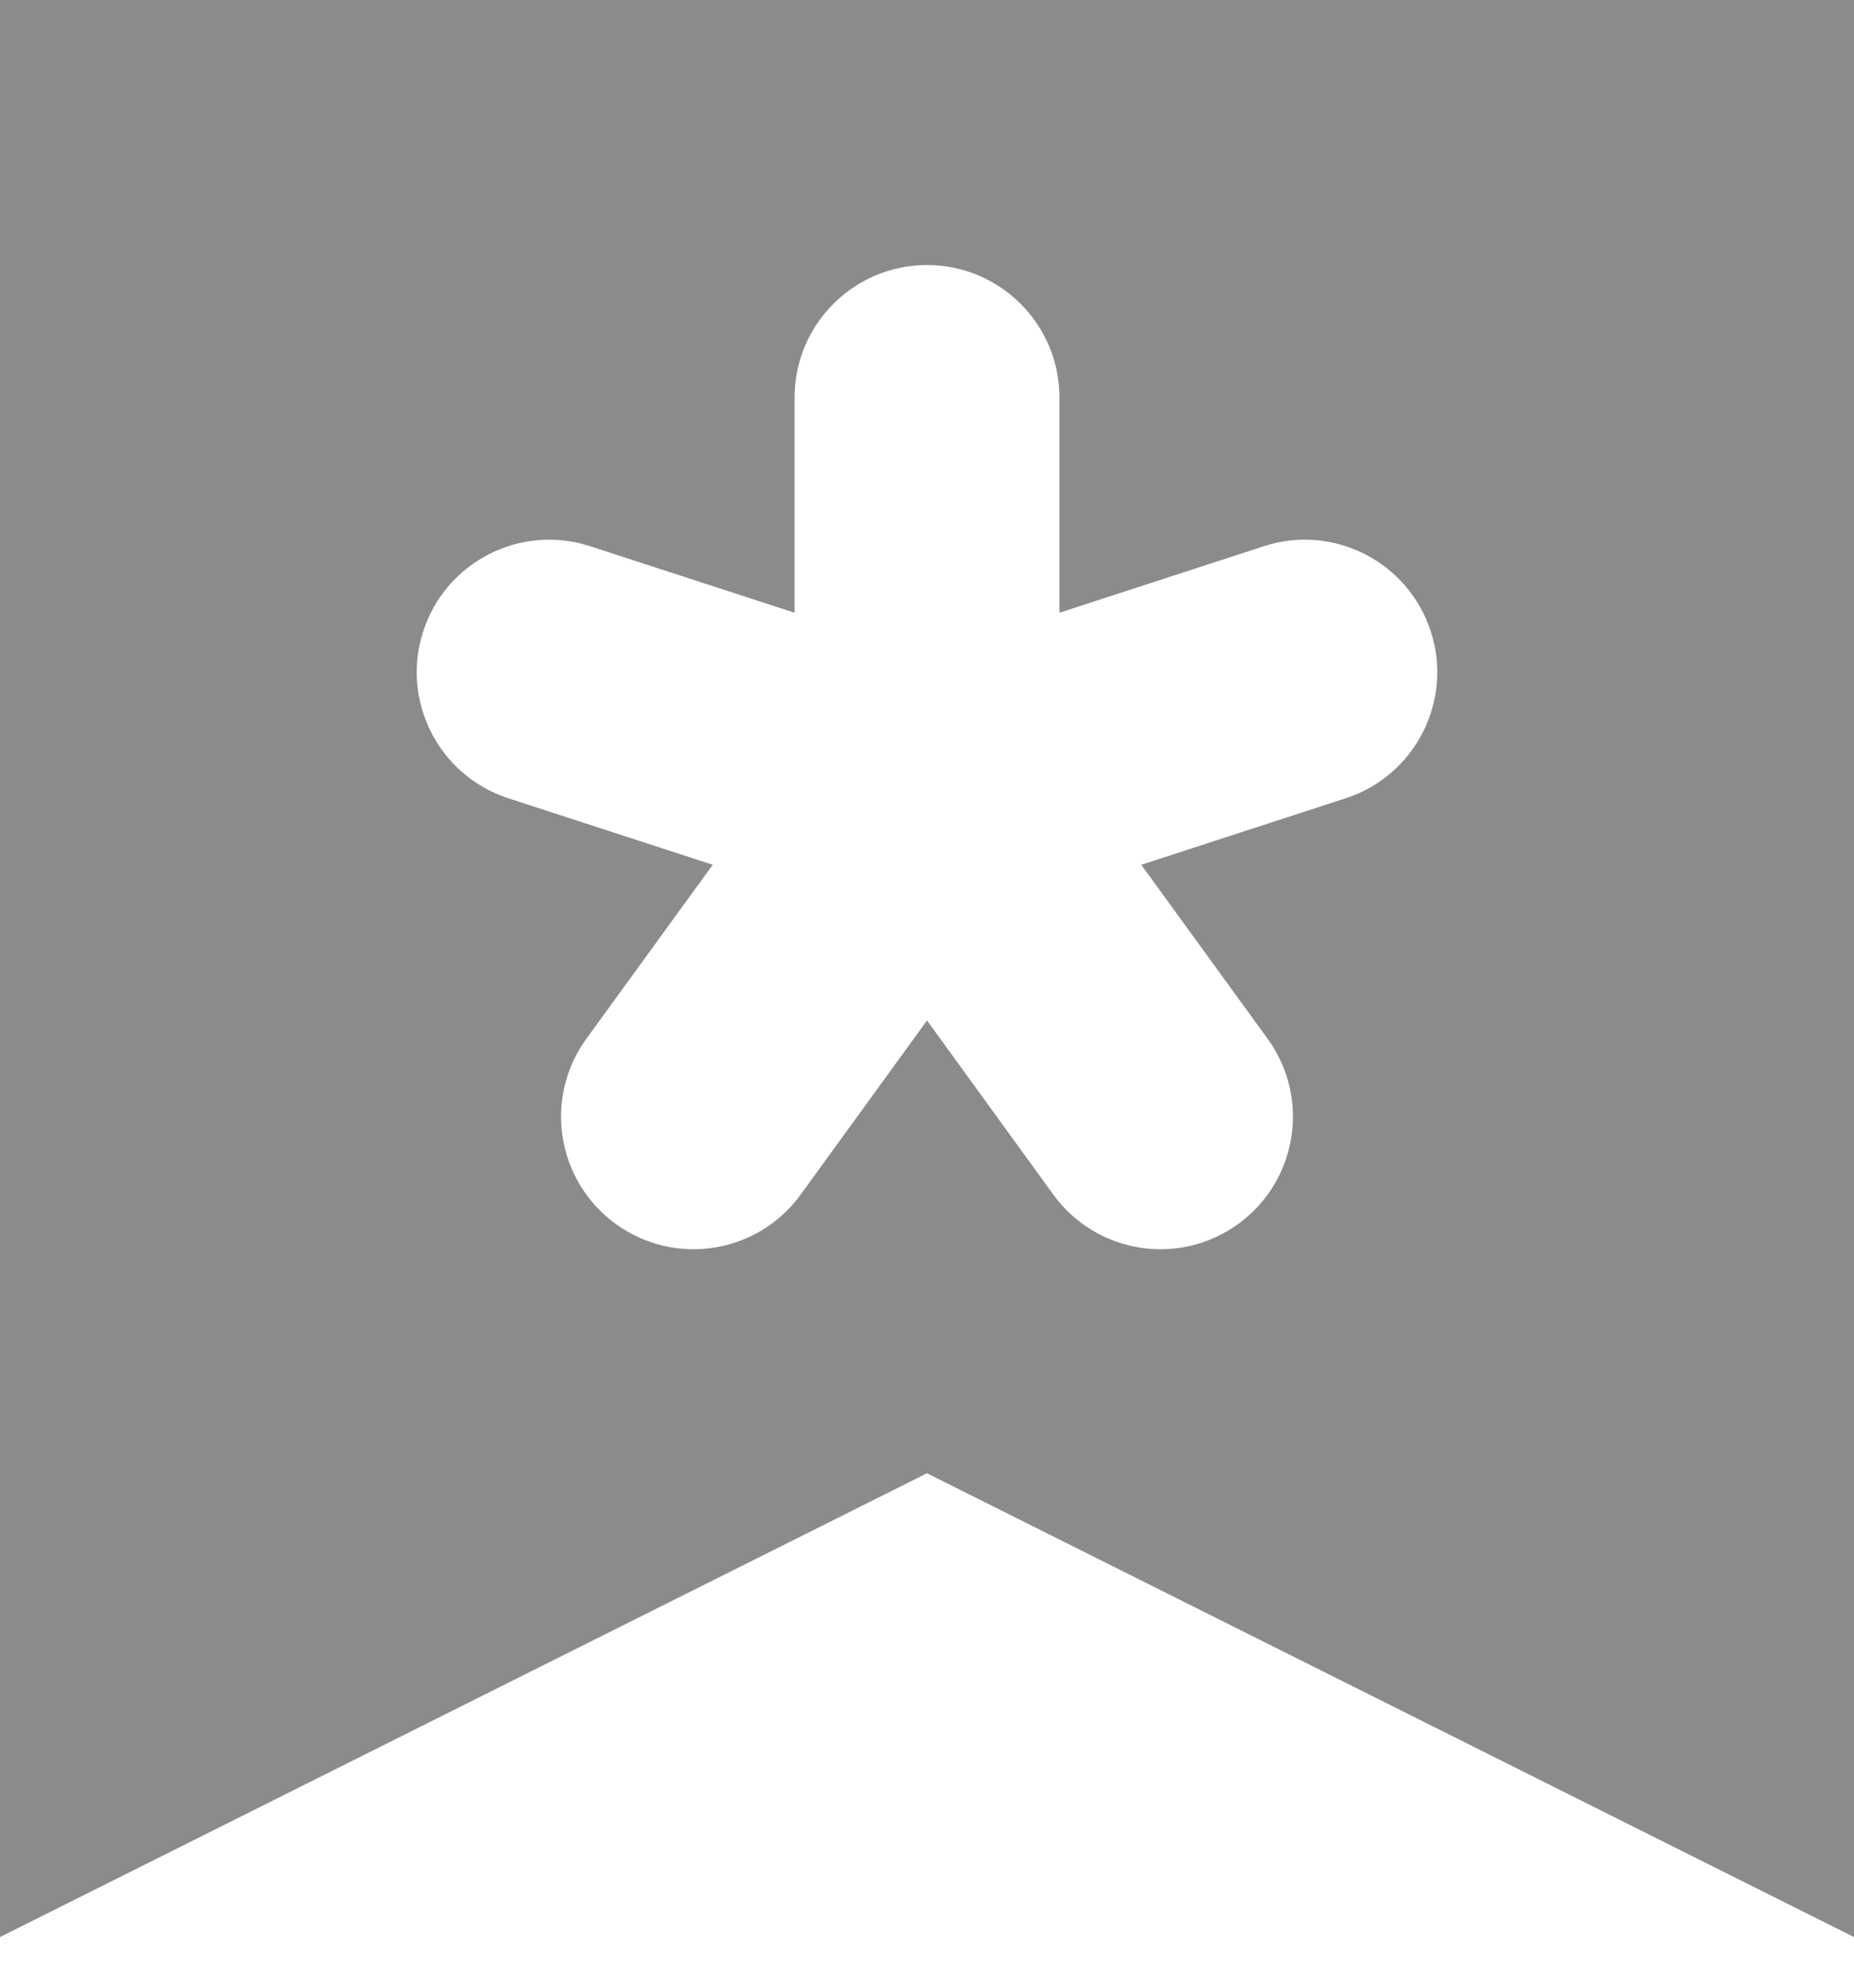<svg width="14" height="15" viewBox="0 0 14 15" fill="none" xmlns="http://www.w3.org/2000/svg">
<path fill-rule="evenodd" clip-rule="evenodd" d="M14 0H0V14.618L7 11.118L14 14.618V0ZM8 3C8 2.448 7.552 2 7 2C6.448 2 6 2.448 6 3V4.624L4.456 4.122C3.931 3.951 3.366 4.239 3.196 4.764C3.025 5.289 3.313 5.853 3.838 6.024L5.382 6.526L4.428 7.839C4.103 8.286 4.202 8.911 4.649 9.236C5.096 9.561 5.721 9.462 6.046 9.015L7 7.701L7.954 9.015C8.279 9.462 8.904 9.561 9.351 9.236C9.798 8.911 9.897 8.286 9.572 7.839L8.618 6.526L10.162 6.024C10.687 5.853 10.975 5.289 10.804 4.764C10.633 4.239 10.069 3.951 9.544 4.122L8 4.624V3Z" fill="#8B8B8B"/>
</svg>
